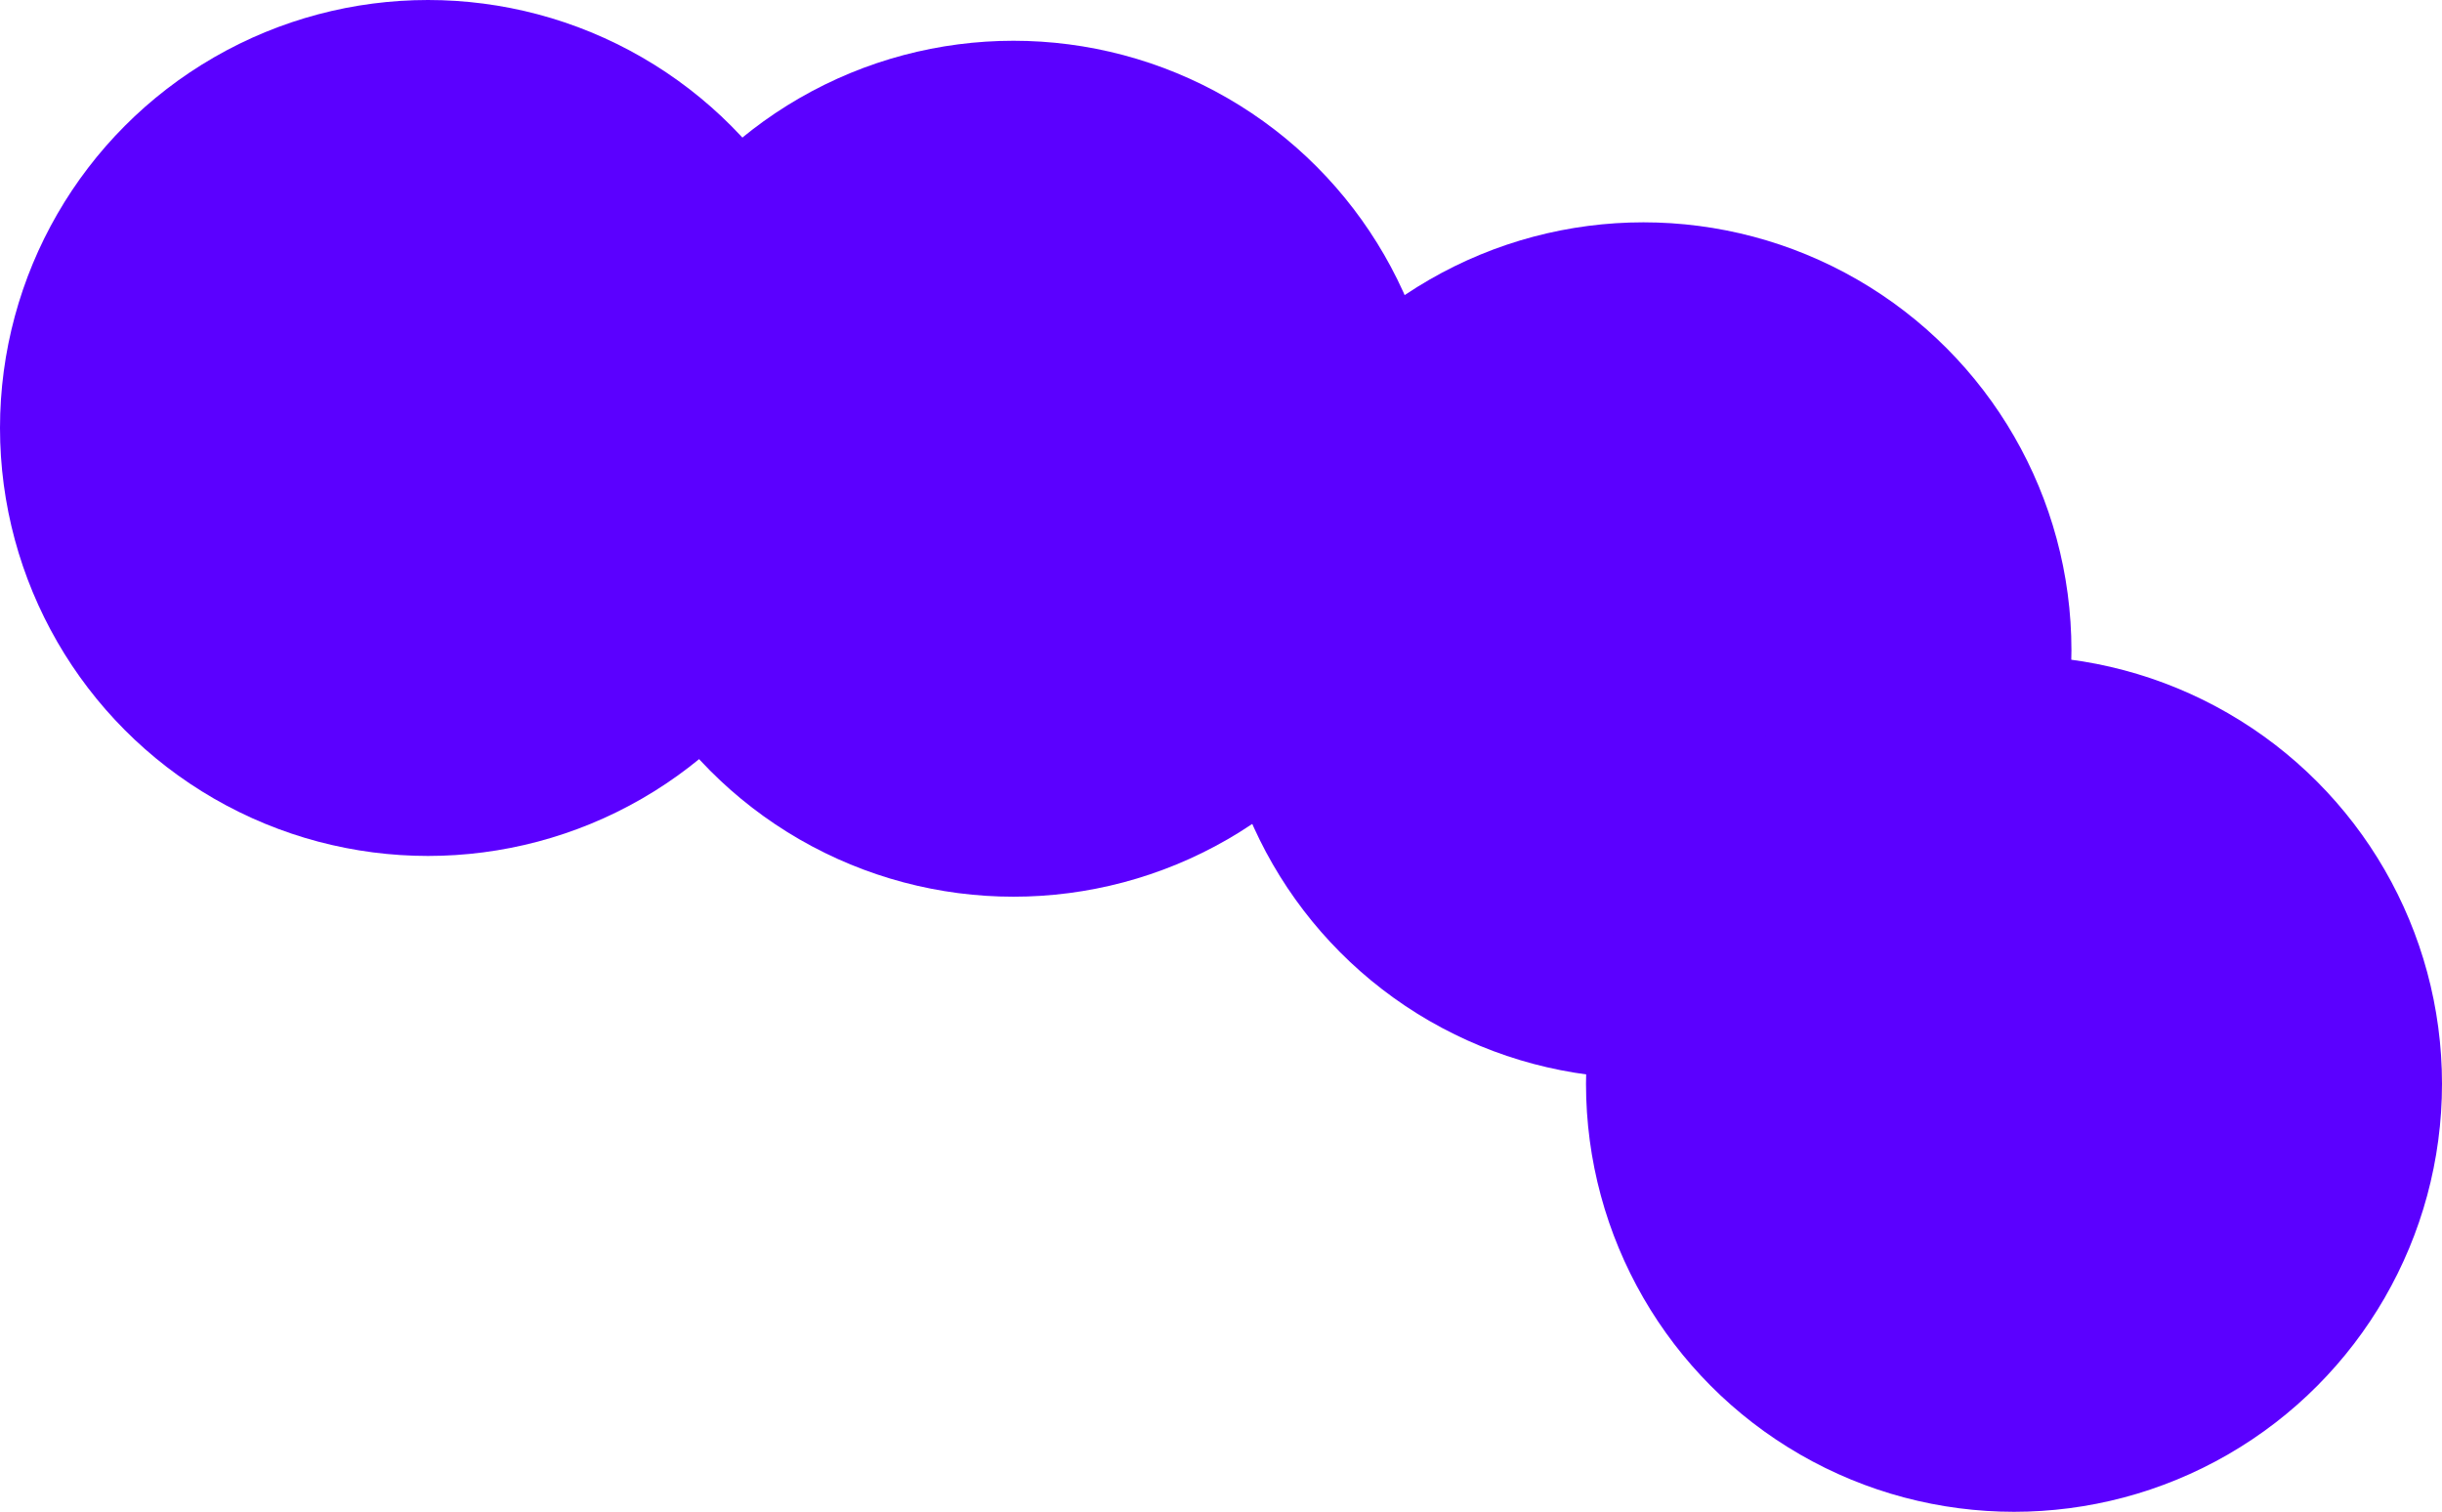 <svg width="659" height="408" viewBox="0 0 659 408" fill="none" xmlns="http://www.w3.org/2000/svg">
<circle cx="115.5" cy="115.5" r="115.5" transform="matrix(1 0 0 -1 328 291)" fill="#5B00FF"/>
<circle cx="115.5" cy="115.5" r="115.5" transform="matrix(1 0 0 -1 158 242)" fill="#5B00FF"/>
<circle cx="115.5" cy="115.5" r="115.5" transform="matrix(1 0 0 -1 0 231)" fill="#5B00FF"/>
<circle cx="115.5" cy="115.5" r="115.5" transform="matrix(1 0 0 -1 428 408)" fill="#5B00FF"/>
</svg>
